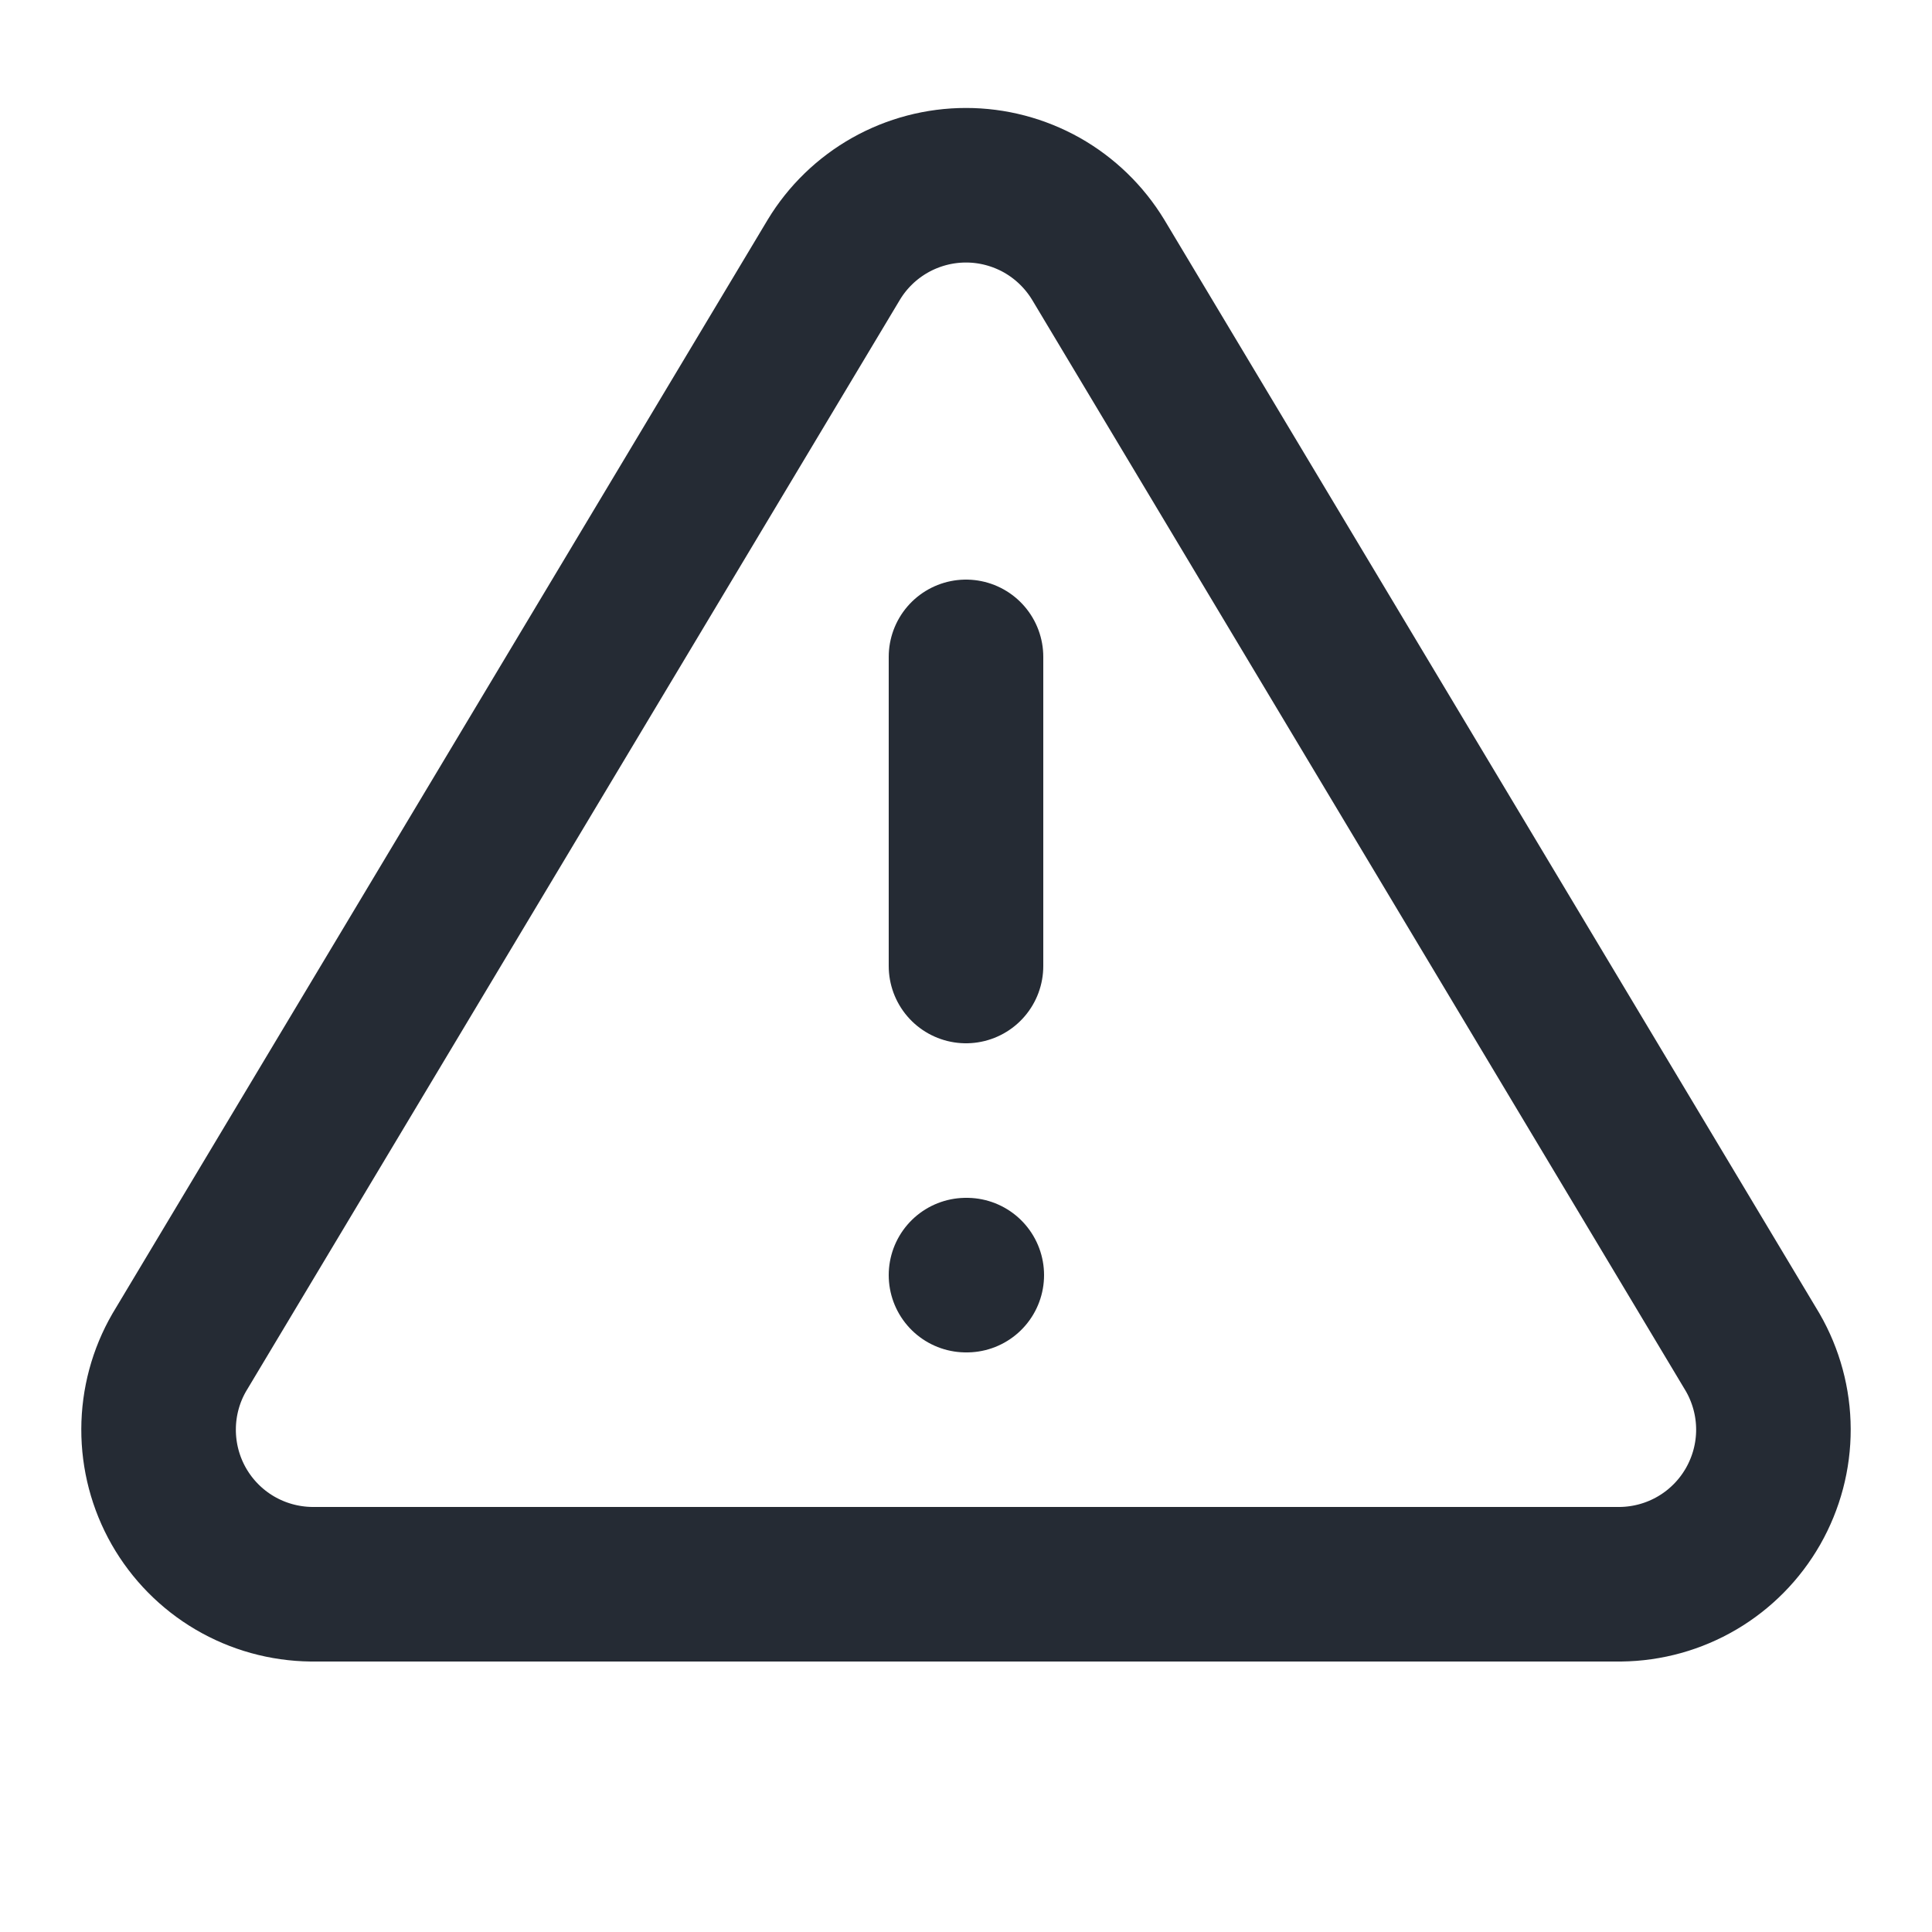 <svg width="25" height="25" viewBox="0 0 25 25" fill="none" xmlns="http://www.w3.org/2000/svg">
<path d="M12.5 8.5V12.5M12.5 16.5H12.51M10.79 3.36L2.32 17.5C2.145 17.802 2.053 18.145 2.052 18.494C2.051 18.844 2.141 19.187 2.314 19.491C2.487 19.794 2.736 20.047 3.037 20.224C3.338 20.401 3.681 20.496 4.03 20.5H20.97C21.319 20.496 21.661 20.401 21.962 20.224C22.263 20.047 22.512 19.794 22.685 19.491C22.858 19.187 22.949 18.844 22.948 18.494C22.947 18.145 22.854 17.802 22.68 17.5L14.21 3.36C14.031 3.066 13.78 2.823 13.481 2.654C13.181 2.486 12.844 2.397 12.5 2.397C12.156 2.397 11.818 2.486 11.519 2.654C11.219 2.823 10.968 3.066 10.79 3.36Z" stroke="#252B34" stroke-width="2" stroke-linecap="round" stroke-linejoin="round"/>
</svg>

